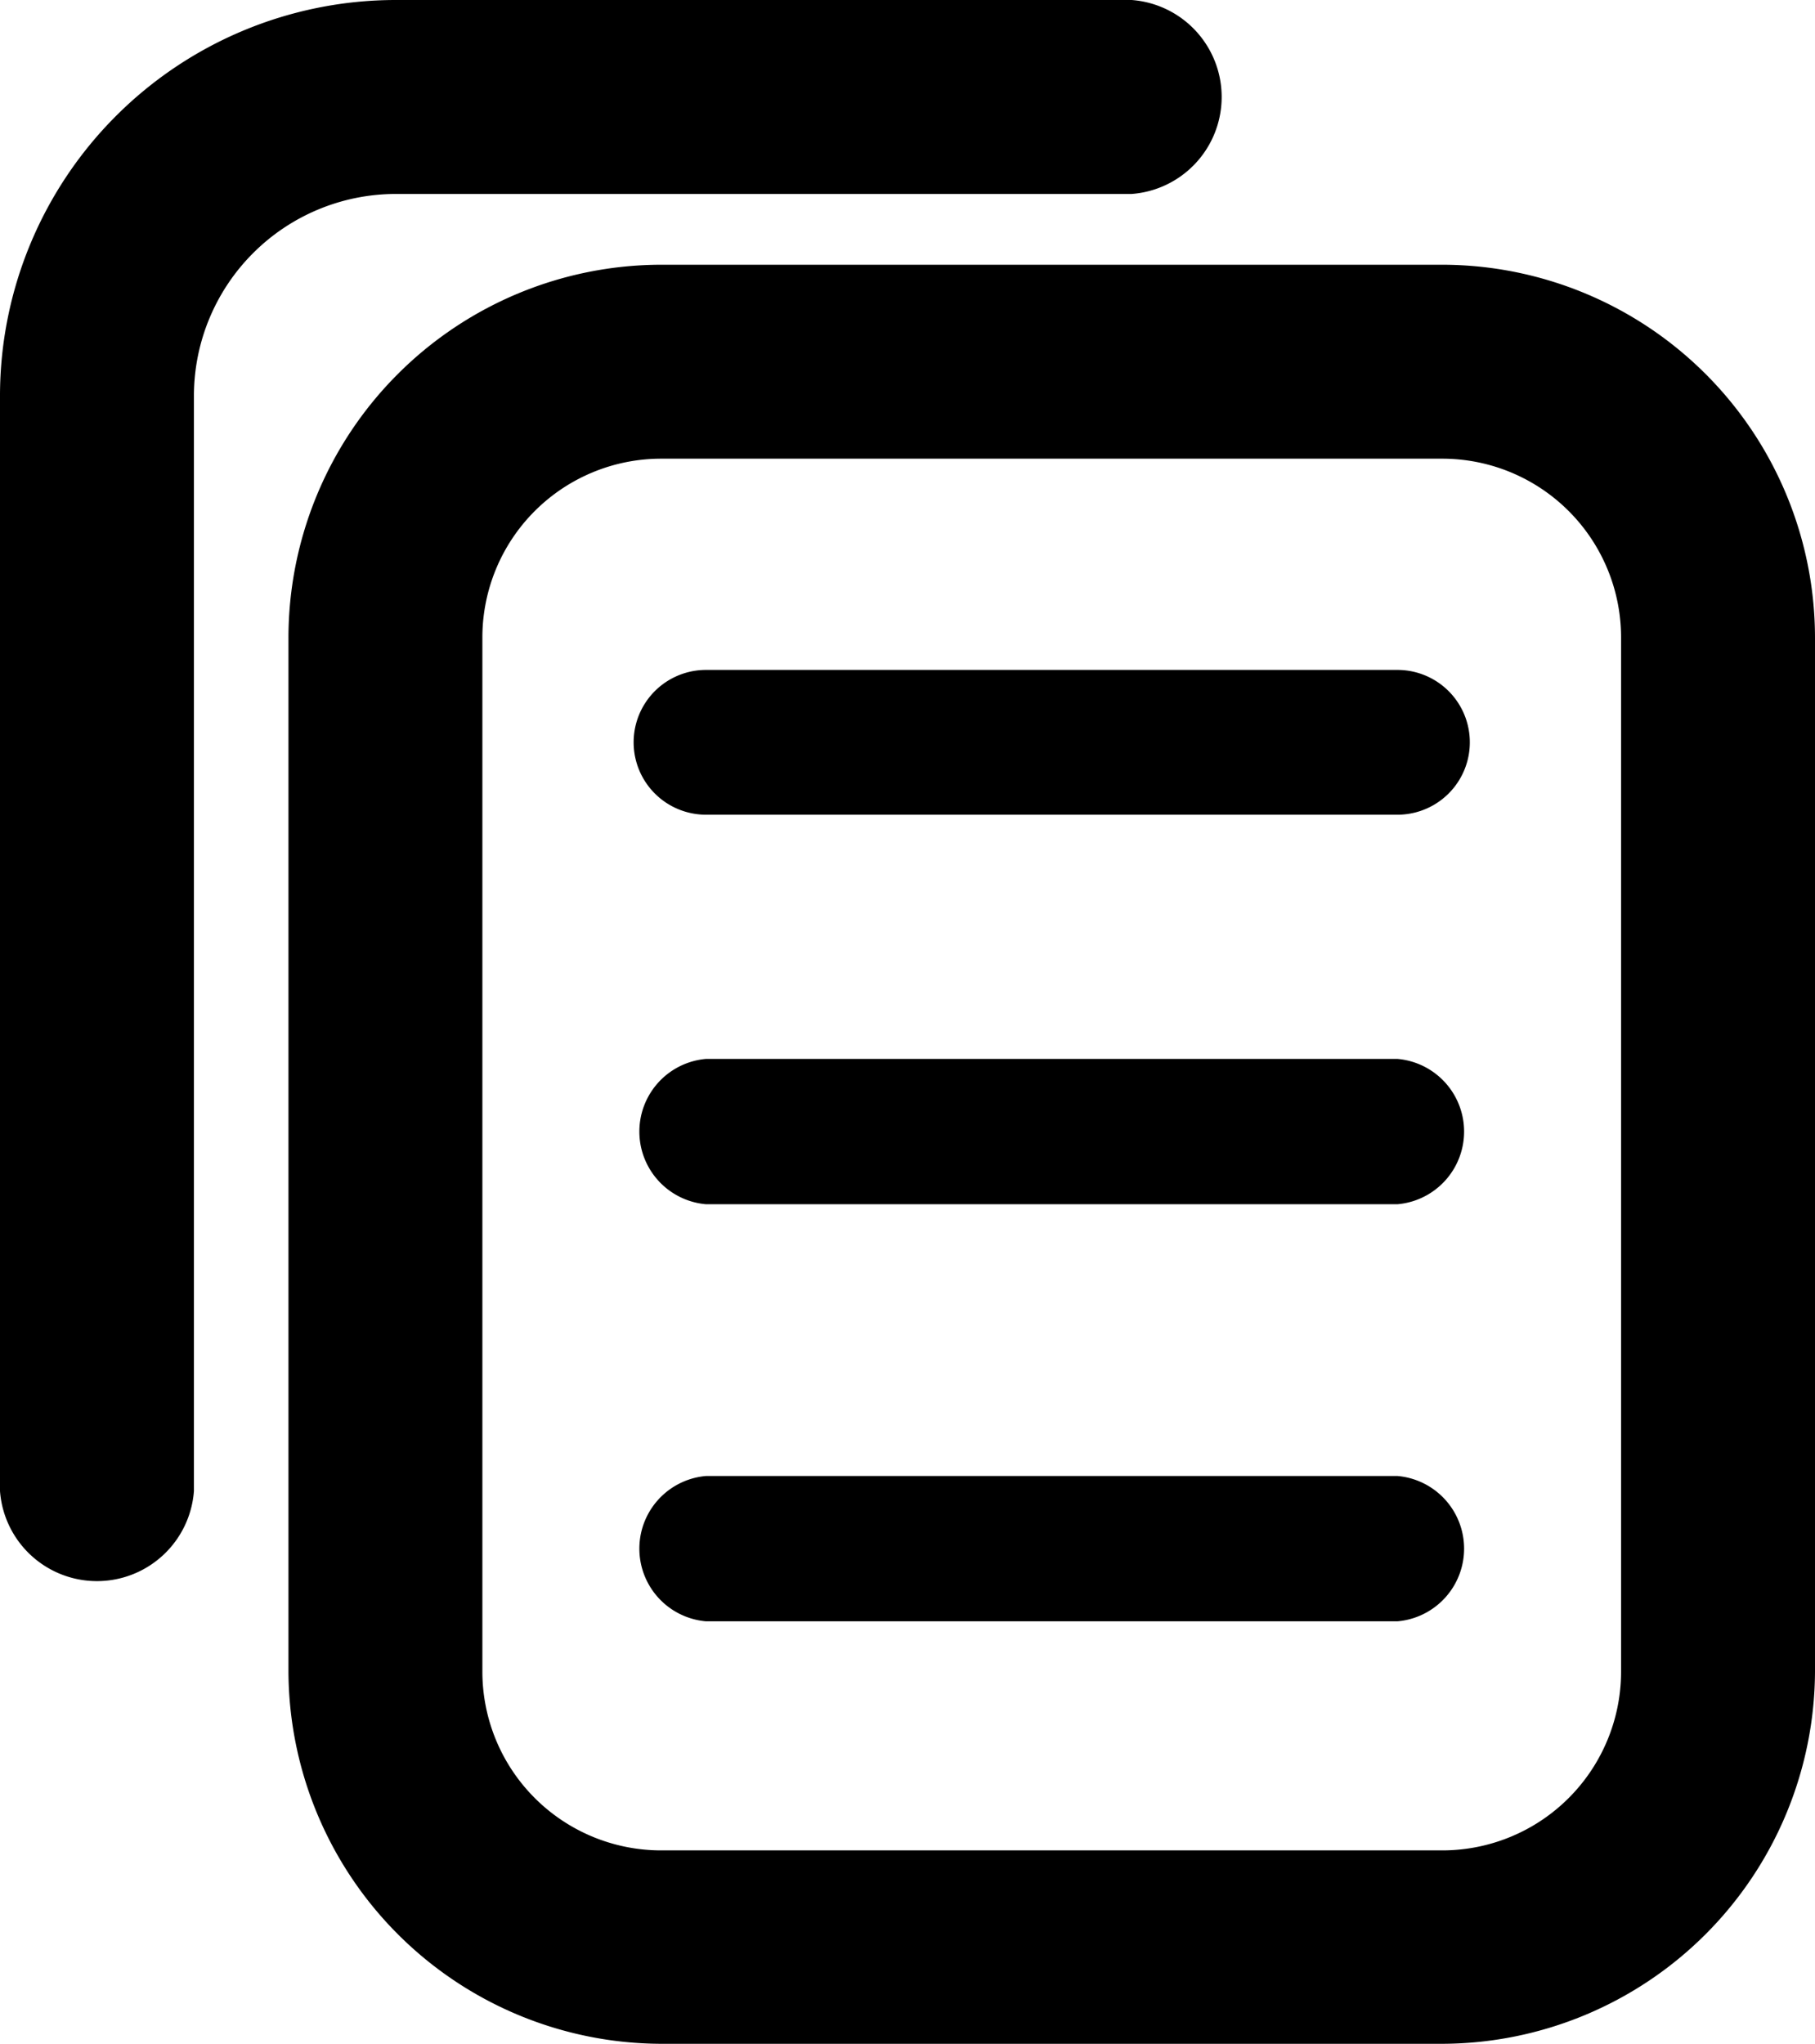 <svg xmlns="http://www.w3.org/2000/svg" width="336" height="378.3" viewBox="0 0 336 378.3"><g id="Layer_2" data-name="Layer 2"><g id="Layer_1-2" data-name="Layer 1"><path d="M267,49H122.4a69.1,69.1,0,0,0-69,69V309.4a69.2,69.2,0,0,0,69,68.9H267a69.2,69.2,0,0,0,69-68.9V118A69.1,69.1,0,0,0,267,49Zm33.1,260.4A33.1,33.1,0,0,1,267,342.5H122.4a33.1,33.1,0,0,1-33.1-33.1h0V118a33.1,33.1,0,0,1,33.1-33.1H267A33.1,33.1,0,0,1,300.1,118h0Z"/><path d="M209.5,35.9a18,18,0,0,0,0-35.9H73.1A73.3,73.3,0,0,0,0,73.1V276a18,18,0,0,0,35.9,0V73.1A37.4,37.4,0,0,1,73.1,35.9Z"/><path d="M258.7,124h-128a13.4,13.4,0,1,0,0,26.8h128a13.4,13.4,0,1,0,0-26.8Z"/><path d="M258.7,196h-128a13.5,13.5,0,0,0,0,26.9h128a13.5,13.5,0,0,0,0-26.9Z"/><path d="M258.7,273.2h-128a13.5,13.5,0,0,0,0,26.9h128a13.5,13.5,0,0,0,0-26.9Z"/></g></g></svg>